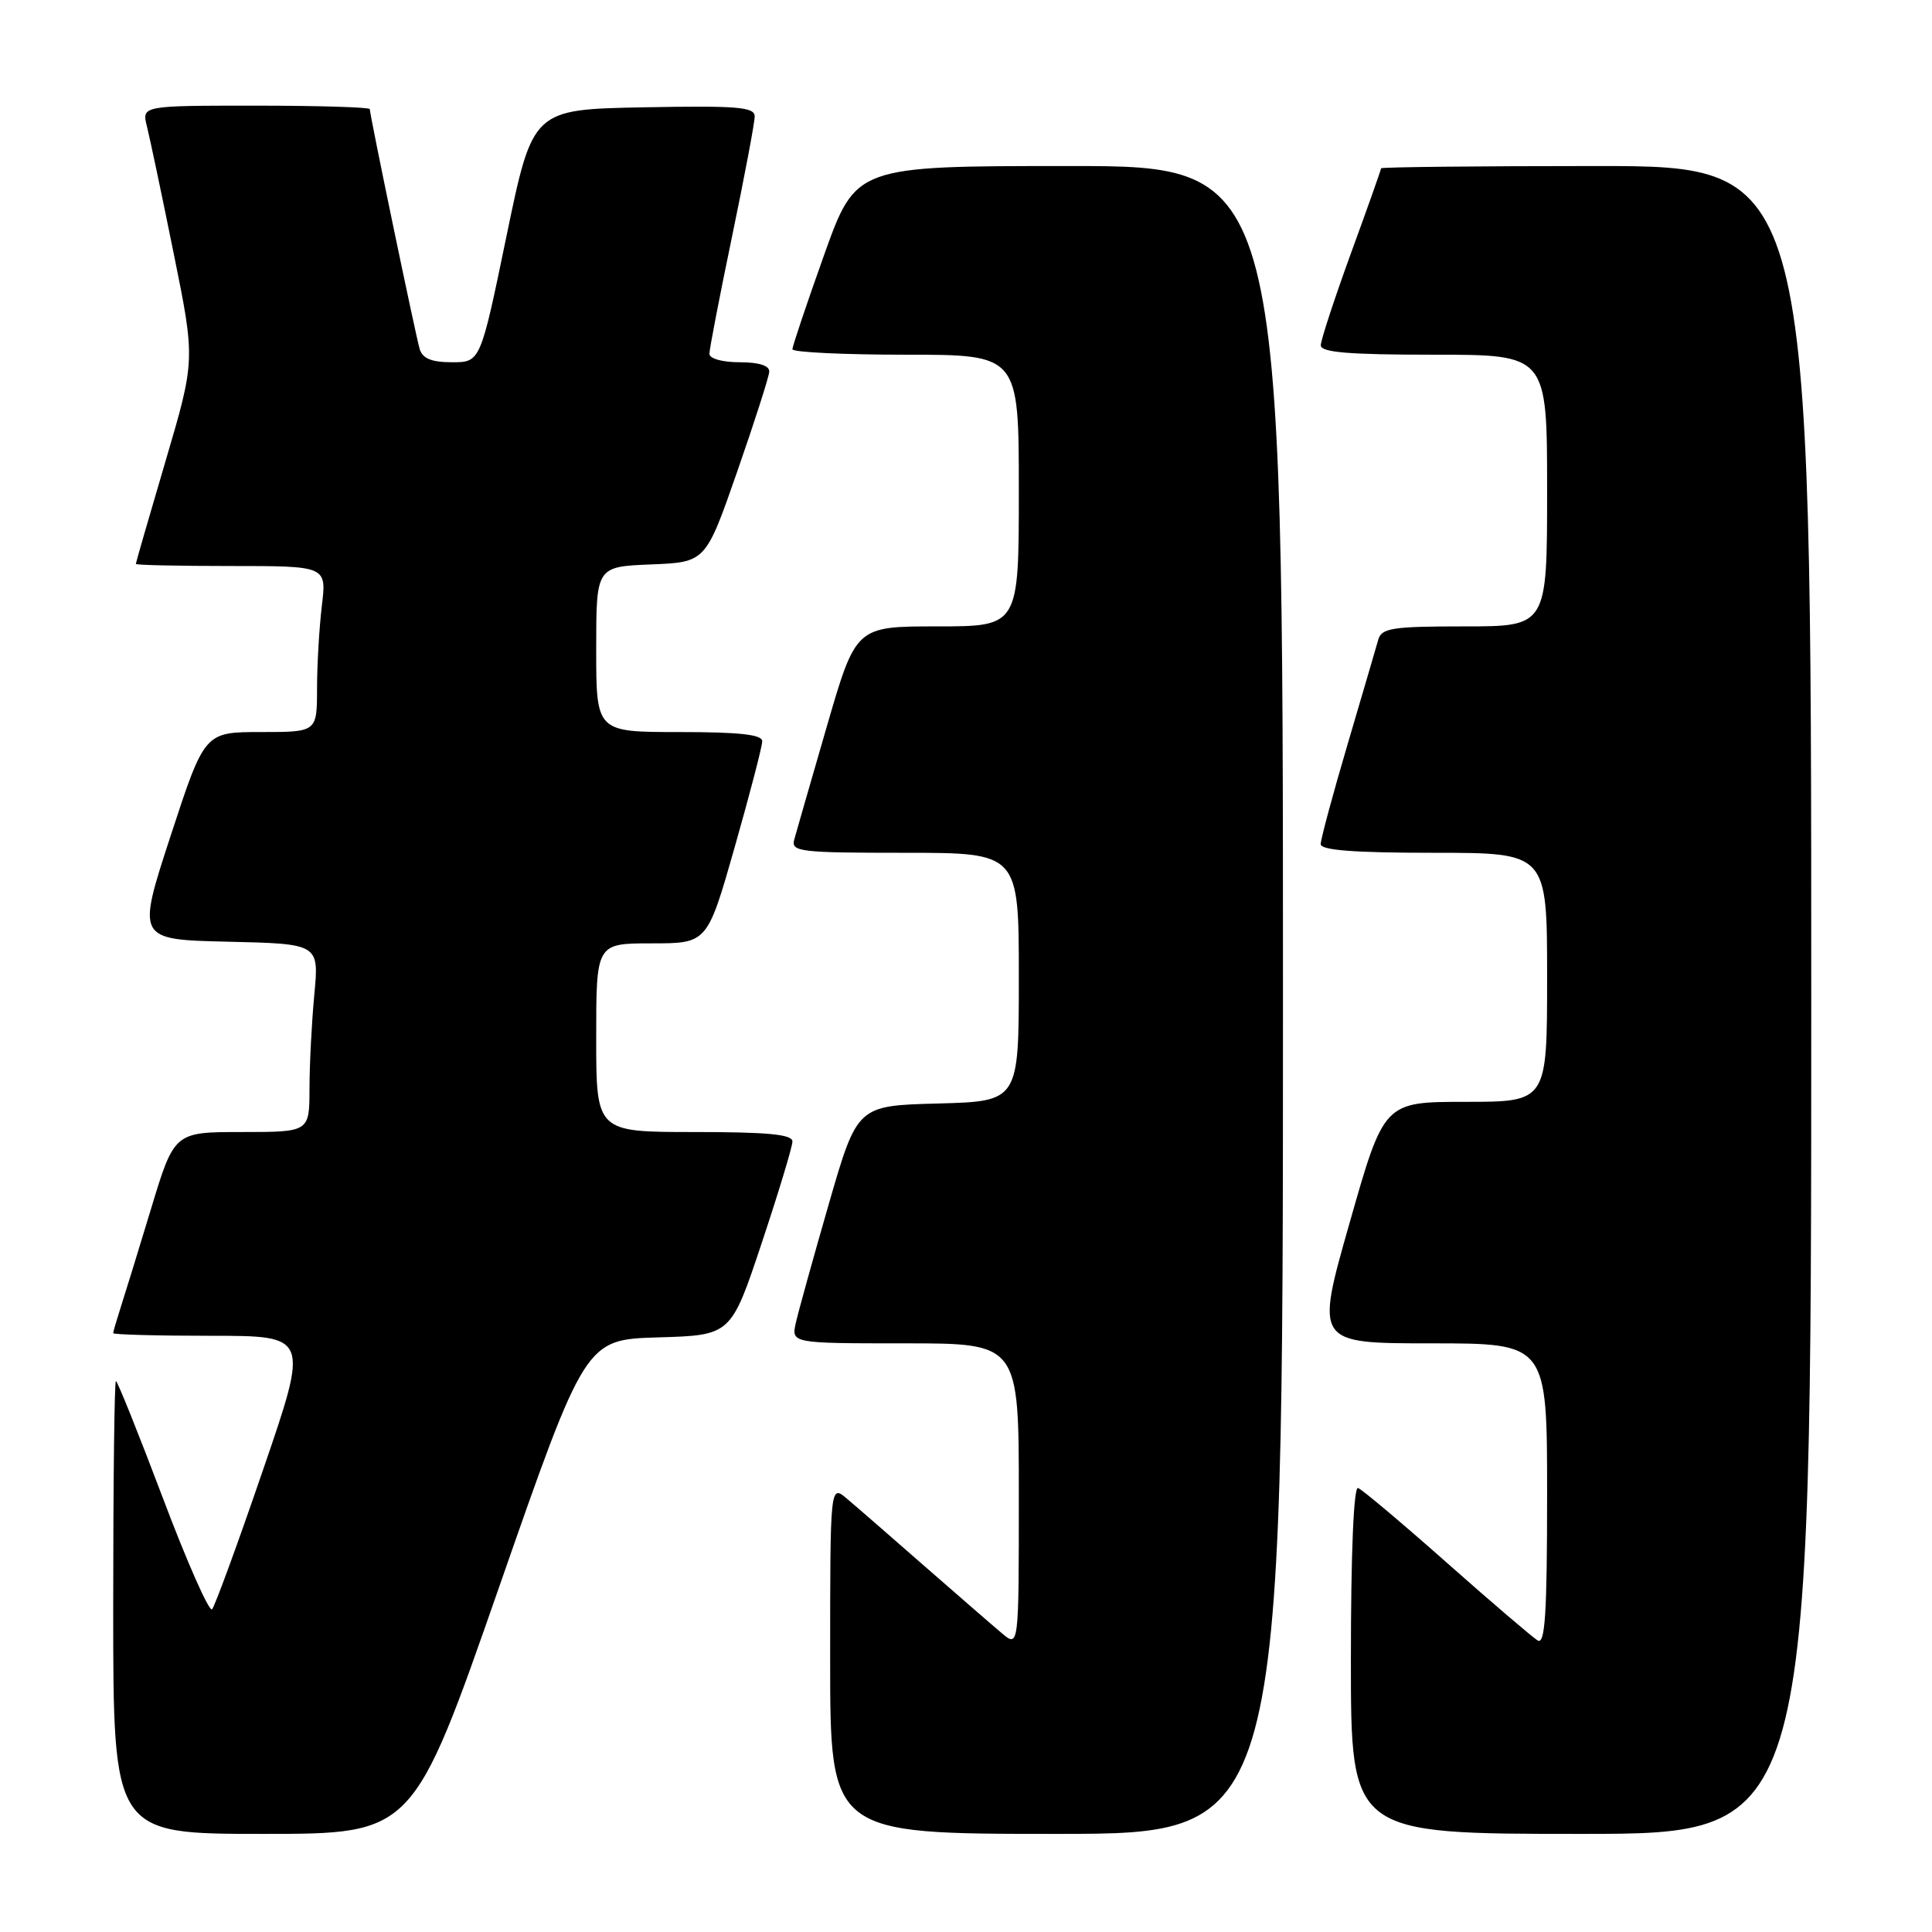 <?xml version="1.0" encoding="UTF-8" standalone="no"?>
<!DOCTYPE svg PUBLIC "-//W3C//DTD SVG 1.1//EN" "http://www.w3.org/Graphics/SVG/1.1/DTD/svg11.dtd" >
<svg xmlns="http://www.w3.org/2000/svg" xmlns:xlink="http://www.w3.org/1999/xlink" version="1.1" viewBox="0 0 256 256">
 <g >
 <path fill="currentColor"
d=" M 66.15 210.25 C 77.57 177.50 77.57 177.50 87.22 177.21 C 96.86 176.93 96.86 176.93 100.93 164.71 C 103.17 157.99 105.00 151.94 105.00 151.25 C 105.00 150.31 101.73 150.00 92.00 150.00 C 79.00 150.00 79.00 150.00 79.00 137.50 C 79.00 125.00 79.00 125.00 86.36 125.00 C 93.72 125.00 93.72 125.00 97.36 112.22 C 99.36 105.19 101.00 98.89 101.00 98.22 C 101.00 97.33 97.99 97.00 90.00 97.00 C 79.00 97.00 79.00 97.00 79.00 86.04 C 79.00 75.09 79.00 75.09 86.25 74.79 C 93.50 74.50 93.50 74.50 97.68 62.50 C 99.98 55.90 101.89 49.94 101.93 49.25 C 101.98 48.45 100.57 48.00 98.00 48.00 C 95.72 48.00 94.00 47.52 94.00 46.88 C 94.00 46.27 95.35 39.27 97.00 31.34 C 98.65 23.40 100.00 16.25 100.00 15.43 C 100.00 14.17 97.75 13.99 85.29 14.22 C 70.59 14.50 70.59 14.50 67.12 31.25 C 63.66 48.00 63.66 48.00 59.90 48.00 C 57.18 48.00 55.99 47.51 55.61 46.25 C 55.07 44.42 49.00 15.25 49.00 14.46 C 49.00 14.21 42.20 14.00 33.89 14.00 C 18.78 14.00 18.78 14.00 19.47 16.75 C 19.85 18.26 21.45 25.85 23.02 33.61 C 25.88 47.71 25.88 47.71 21.94 61.08 C 19.77 68.43 18.00 74.57 18.00 74.72 C 18.00 74.88 23.69 75.00 30.64 75.00 C 43.28 75.00 43.28 75.00 42.65 80.25 C 42.30 83.14 42.01 88.09 42.01 91.25 C 42.00 97.00 42.00 97.00 34.56 97.00 C 27.11 97.00 27.11 97.00 22.61 110.75 C 18.12 124.50 18.12 124.50 30.20 124.78 C 42.28 125.06 42.28 125.06 41.65 131.78 C 41.30 135.48 41.01 141.09 41.01 144.25 C 41.00 150.00 41.00 150.00 32.04 150.00 C 23.09 150.00 23.09 150.00 19.99 160.25 C 18.28 165.89 16.46 171.80 15.94 173.40 C 15.43 174.99 15.00 176.46 15.00 176.65 C 15.00 176.84 20.84 177.00 27.97 177.00 C 40.95 177.00 40.95 177.00 34.86 194.75 C 31.52 204.51 28.47 212.83 28.10 213.24 C 27.73 213.64 24.79 207.01 21.58 198.49 C 18.36 189.97 15.56 183.00 15.36 183.00 C 15.16 183.00 15.00 196.50 15.00 213.00 C 15.00 243.00 15.00 243.00 34.87 243.00 C 54.73 243.00 54.73 243.00 66.15 210.25 Z  M 170.00 132.50 C 170.00 22.00 170.00 22.00 141.70 22.00 C 113.41 22.00 113.41 22.00 109.20 33.78 C 106.89 40.25 105.00 45.88 105.00 46.28 C 105.00 46.67 111.75 47.00 120.00 47.00 C 135.00 47.00 135.00 47.00 135.00 65.00 C 135.00 83.00 135.00 83.00 124.20 83.00 C 113.41 83.00 113.41 83.00 109.56 96.25 C 107.45 103.54 105.50 110.29 105.24 111.25 C 104.80 112.86 105.97 113.00 119.88 113.00 C 135.00 113.00 135.00 113.00 135.00 129.47 C 135.00 145.93 135.00 145.93 124.29 146.22 C 113.59 146.50 113.59 146.50 109.83 159.50 C 107.77 166.65 105.80 173.74 105.46 175.25 C 104.84 178.00 104.84 178.00 119.92 178.00 C 135.00 178.00 135.00 178.00 135.00 198.15 C 135.00 218.31 135.00 218.31 132.75 216.41 C 131.51 215.37 126.90 211.36 122.49 207.51 C 118.09 203.65 113.48 199.64 112.24 198.60 C 110.00 196.69 110.00 196.69 110.00 219.85 C 110.00 243.00 110.00 243.00 140.00 243.00 C 170.00 243.00 170.00 243.00 170.00 132.50 Z  M 240.00 132.50 C 240.00 22.00 240.00 22.00 211.50 22.00 C 195.82 22.00 183.00 22.14 183.00 22.30 C 183.00 22.47 181.21 27.53 179.01 33.55 C 176.82 39.57 175.02 45.06 175.01 45.75 C 175.00 46.69 178.66 47.00 190.00 47.00 C 205.00 47.00 205.00 47.00 205.00 65.00 C 205.00 83.00 205.00 83.00 194.07 83.00 C 184.51 83.00 183.07 83.22 182.63 84.75 C 182.36 85.71 180.53 91.95 178.57 98.60 C 176.60 105.26 175.00 111.22 175.00 111.85 C 175.00 112.66 179.39 113.00 190.00 113.00 C 205.00 113.00 205.00 113.00 205.00 129.50 C 205.00 146.00 205.00 146.00 194.20 146.00 C 183.39 146.00 183.39 146.00 178.84 162.00 C 174.28 178.00 174.28 178.00 189.64 178.00 C 205.00 178.00 205.00 178.00 205.00 198.06 C 205.00 213.84 204.73 217.96 203.75 217.37 C 203.06 216.95 197.64 212.32 191.70 207.06 C 185.76 201.80 180.47 197.35 179.95 197.17 C 179.37 196.96 179.00 205.81 179.00 219.92 C 179.00 243.00 179.00 243.00 209.50 243.00 C 240.00 243.00 240.00 243.00 240.00 132.50 Z "/>
</g>
</svg>